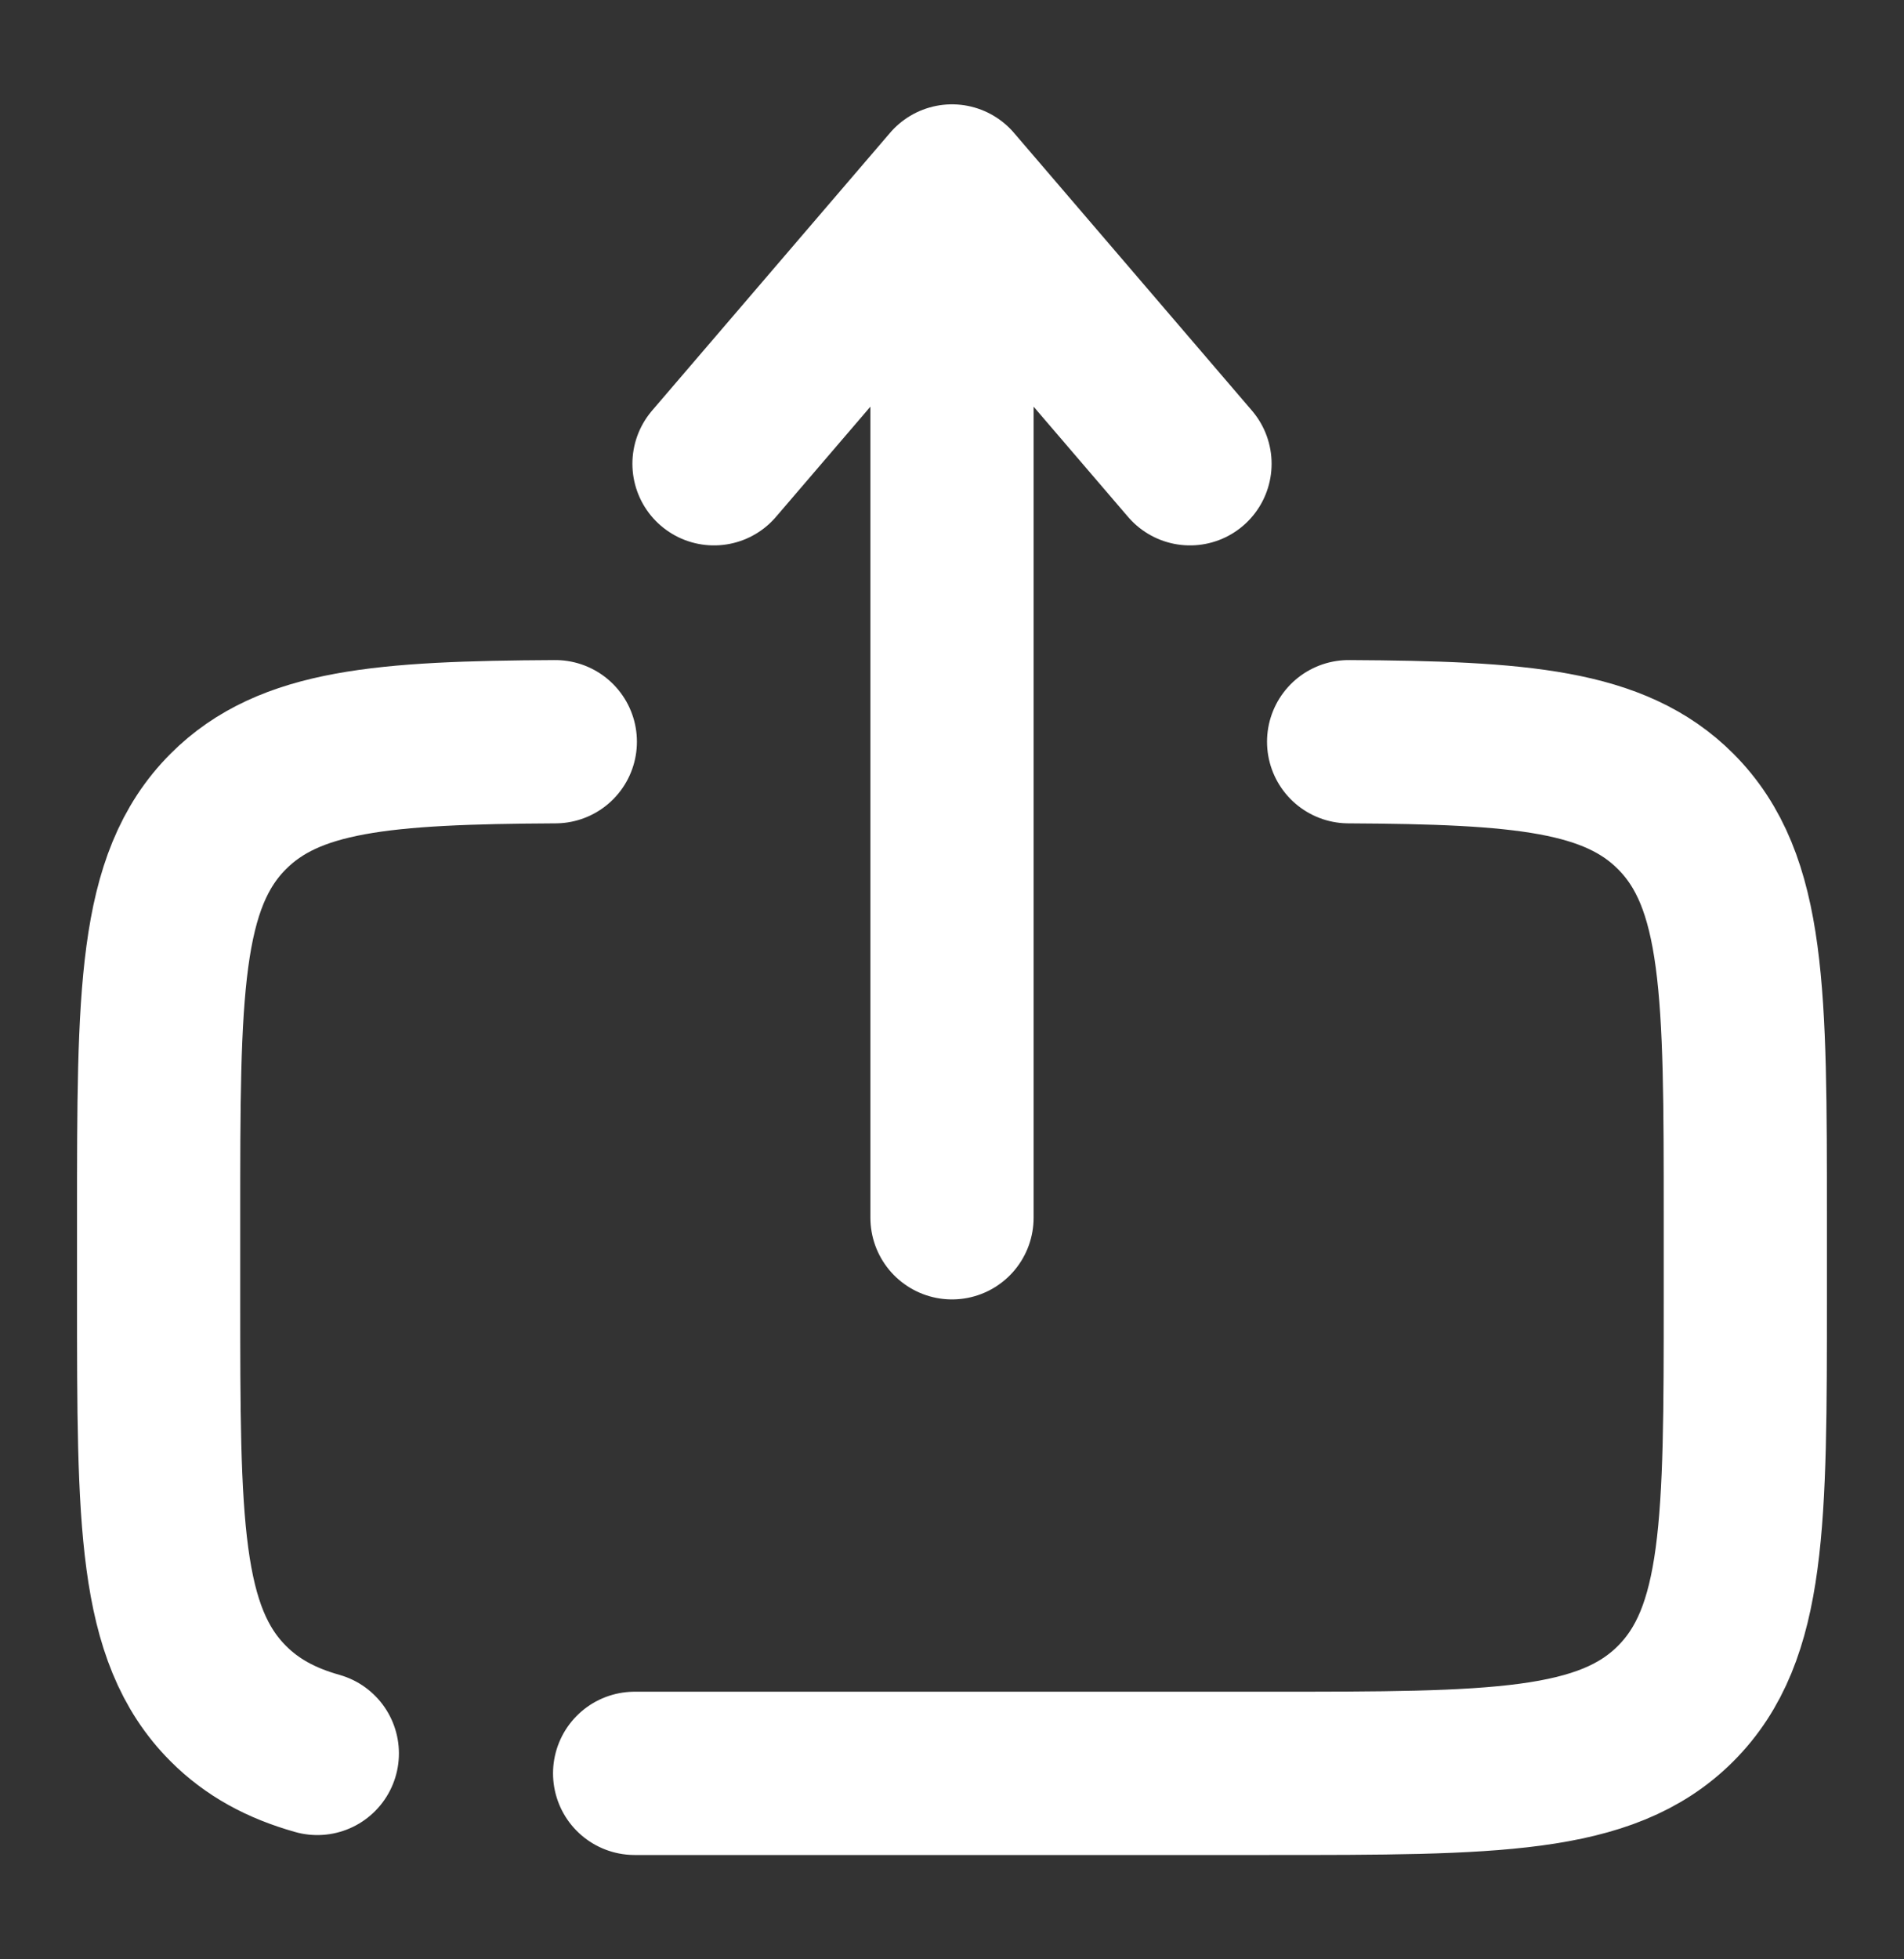 <svg width="35" height="36" viewBox="0 0 35 36" fill="none" xmlns="http://www.w3.org/2000/svg">
<rect x="0" y="0" width="35" height="36" fill="#333333" stroke="none"/>
<path d="M17.5 22.375V3.417M17.5 3.417L21.875 8.521M17.5 3.417L13.125 8.521" stroke="white" stroke-width="3" stroke-linecap="round" stroke-linejoin="round"/>
<path d="M11.666 32.583H23.333C27.457 32.583 29.52 32.583 30.801 31.303C32.083 30.02 32.083 27.959 32.083 23.833V22.375C32.083 18.251 32.083 16.189 30.801 14.907C29.681 13.787 27.963 13.645 24.791 13.628M10.208 13.628C7.036 13.645 5.318 13.787 4.198 14.907C2.916 16.189 2.916 18.251 2.916 22.375V23.833C2.916 27.959 2.916 30.021 4.198 31.303C4.635 31.74 5.163 32.028 5.833 32.217" stroke="white" stroke-width="3" stroke-linecap="round"/>
</svg>
